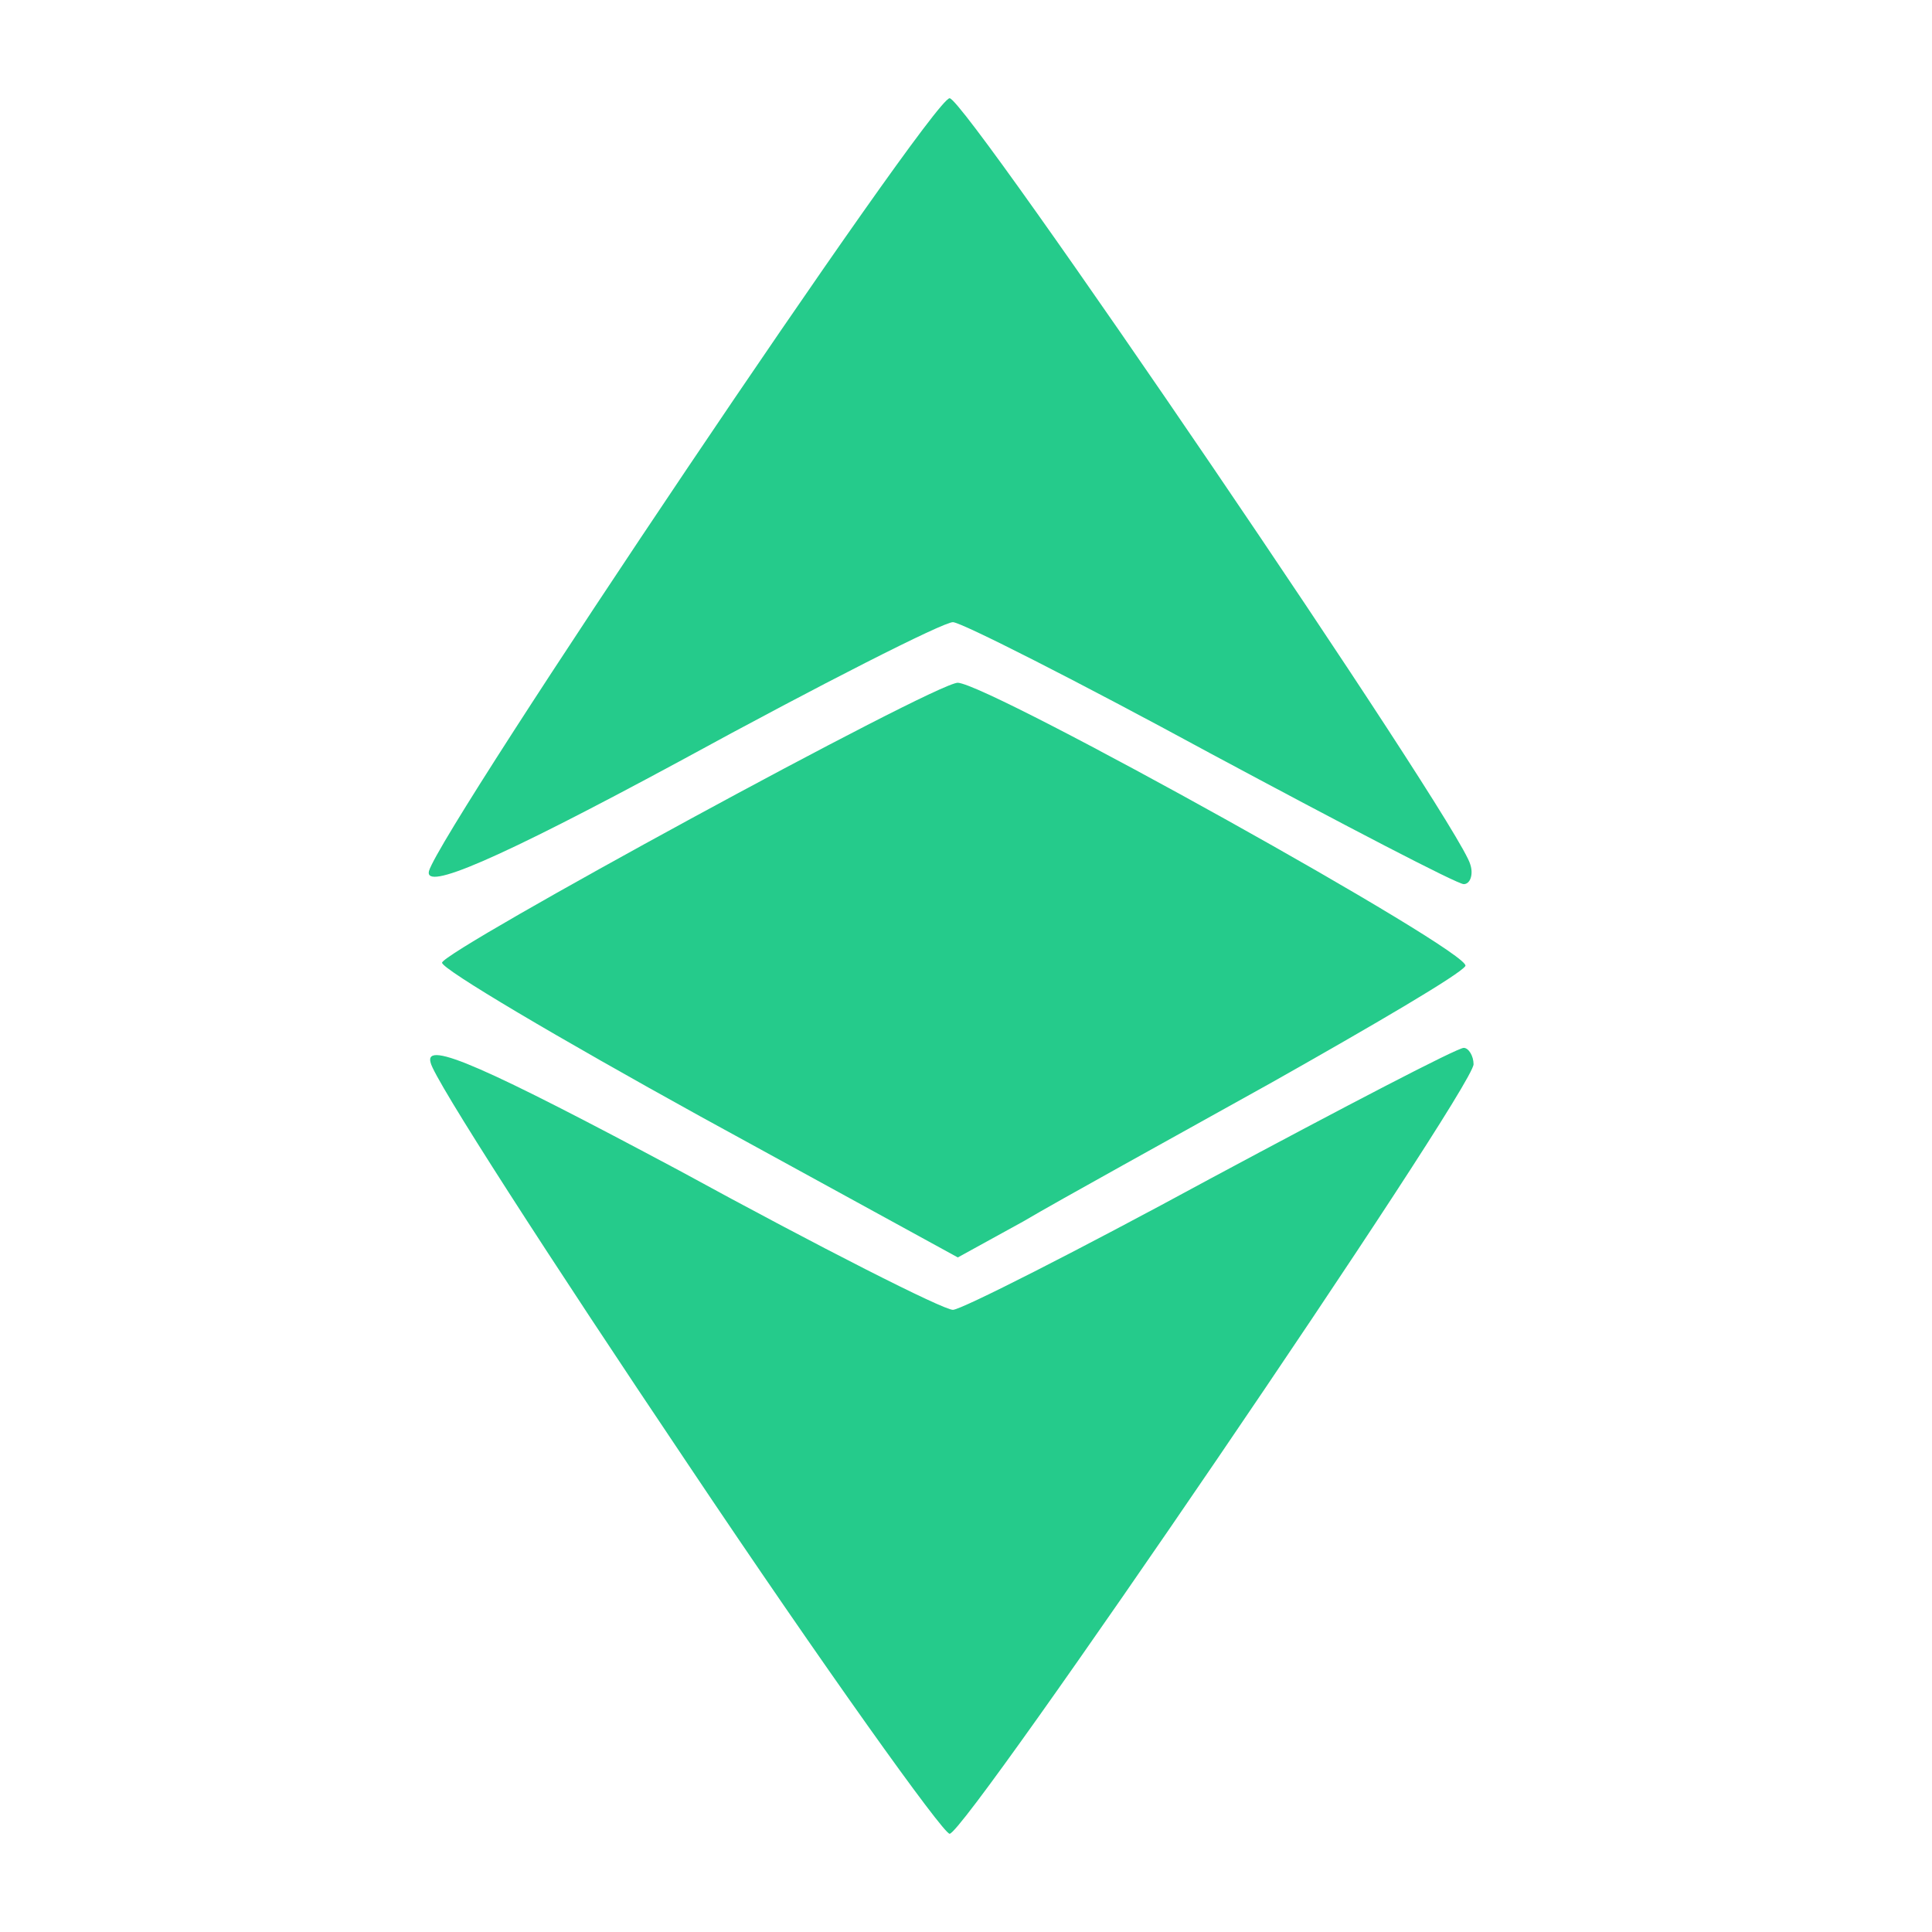 <!DOCTYPE svg PUBLIC "-//W3C//DTD SVG 20010904//EN" "http://www.w3.org/TR/2001/REC-SVG-20010904/DTD/svg10.dtd">
<svg version="1.0" xmlns="http://www.w3.org/2000/svg" width="118px" height="118px" viewBox="0 0 1180 1180" preserveAspectRatio="xMidYMid meet">
<g id="layer101" fill="#25cb8b" stroke="none">
 <path d="M420 894 c-84 -125 -155 -235 -157 -245 -4 -14 34 3 152 66 86 47 161 85 167 85 5 0 76 -36 157 -80 82 -44 151 -80 155 -80 3 0 6 5 6 10 0 15 -310 470 -320 470 -4 0 -77 -102 -160 -226z"/>
 <path d="M428 682 c-87 -48 -158 -90 -158 -94 0 -7 301 -171 315 -171 20 1 315 165 310 173 -3 5 -56 36 -118 71 -61 34 -130 72 -152 85 l-40 22 -157 -86z"/>
 <path d="M262 532 c8 -27 307 -472 318 -472 10 0 312 444 318 468 2 6 0 12 -4 12 -4 0 -73 -36 -155 -80 -81 -44 -152 -80 -157 -80 -6 0 -81 38 -167 85 -113 61 -156 79 -153 67z"/>
 </g>

</svg>